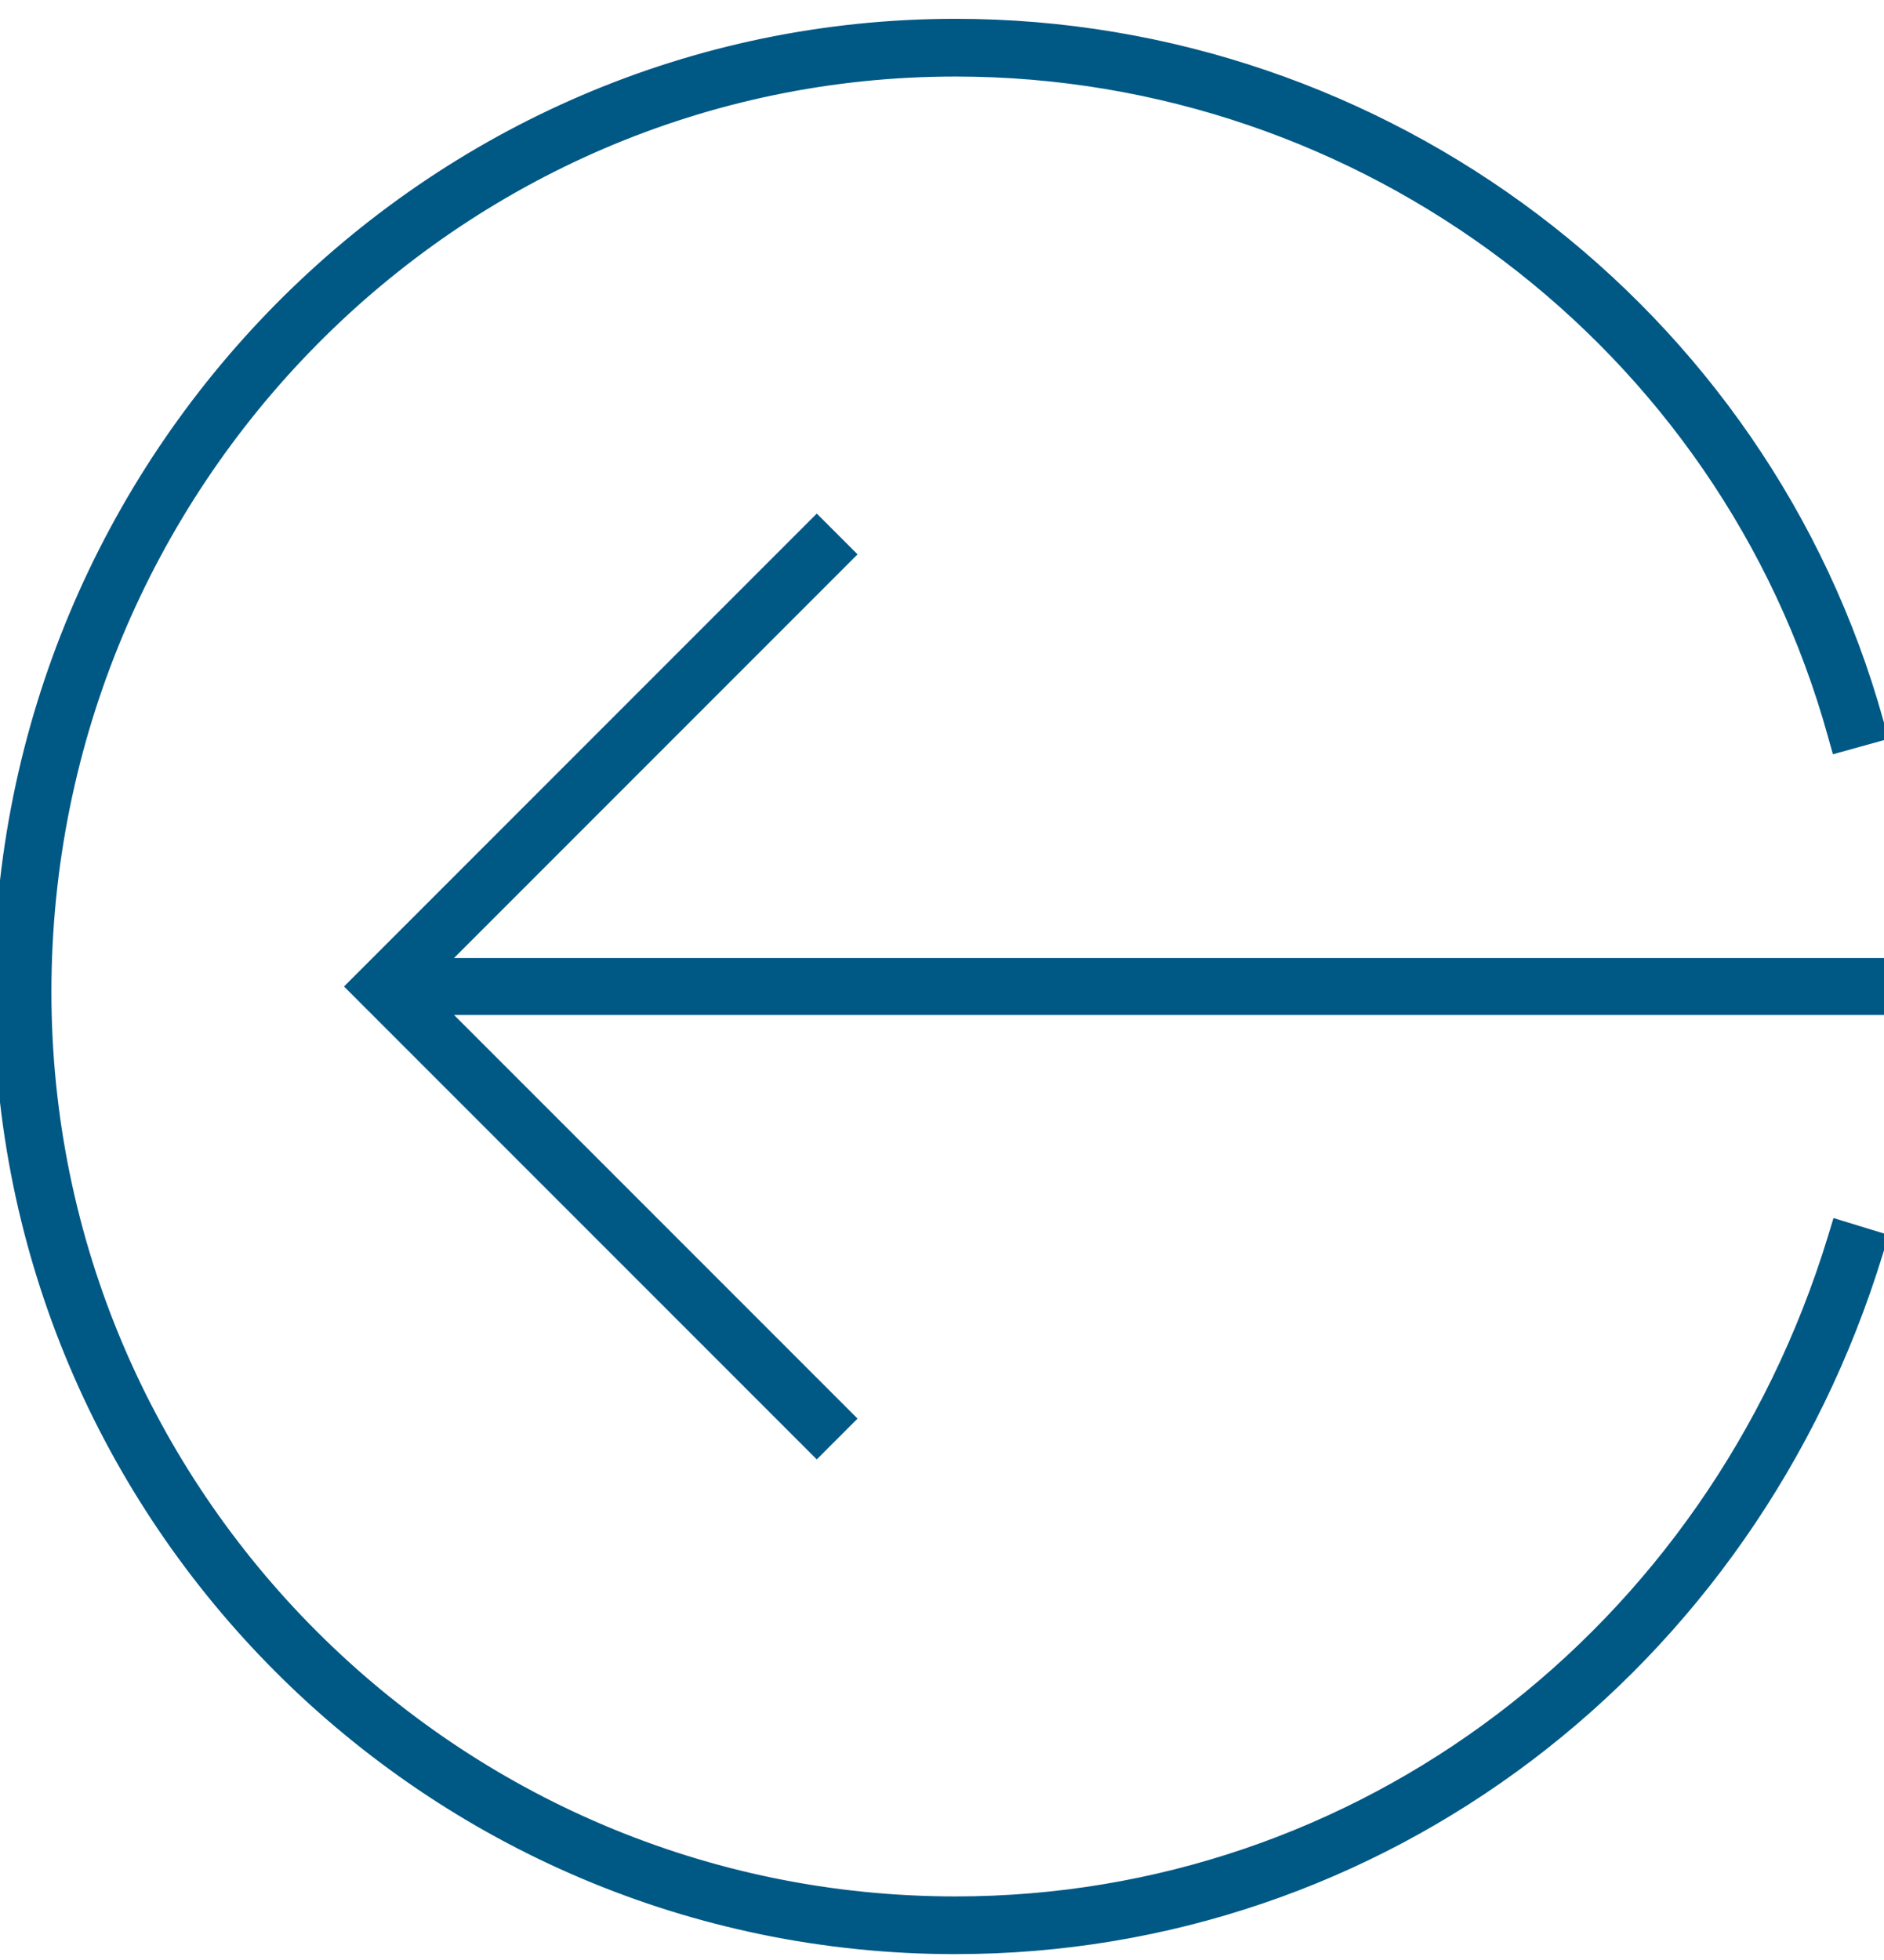<svg width="75" height="78" xmlns="http://www.w3.org/2000/svg"><g fill="#005885" fill-rule="evenodd" stroke="#005885" stroke-width=".5"><path d="M38.04 77.516c16.877 0 31.622-11.143 36.688-27.727l.146-.477-1.718-.526-.145.478C68.176 65.088 54.122 75.72 38.04 75.72c-19.984 0-36.243-16.26-36.243-36.244 0-20.225 16.26-36.68 36.243-36.68 16.264 0 30.643 10.87 34.965 26.434l.135.48 1.73-.48-.134-.481C70.197 12.41 55.106.999 38.04.999 17.064 1 0 18.262 0 39.477c0 20.976 17.064 38.04 38.04 38.04"/><path d="M74.754 38.375H17.47l16.315-16.314-1.27-1.27-18.467 18.467 18.467 18.467 1.27-1.27L17.47 40.141h57.284z"/></g></svg>